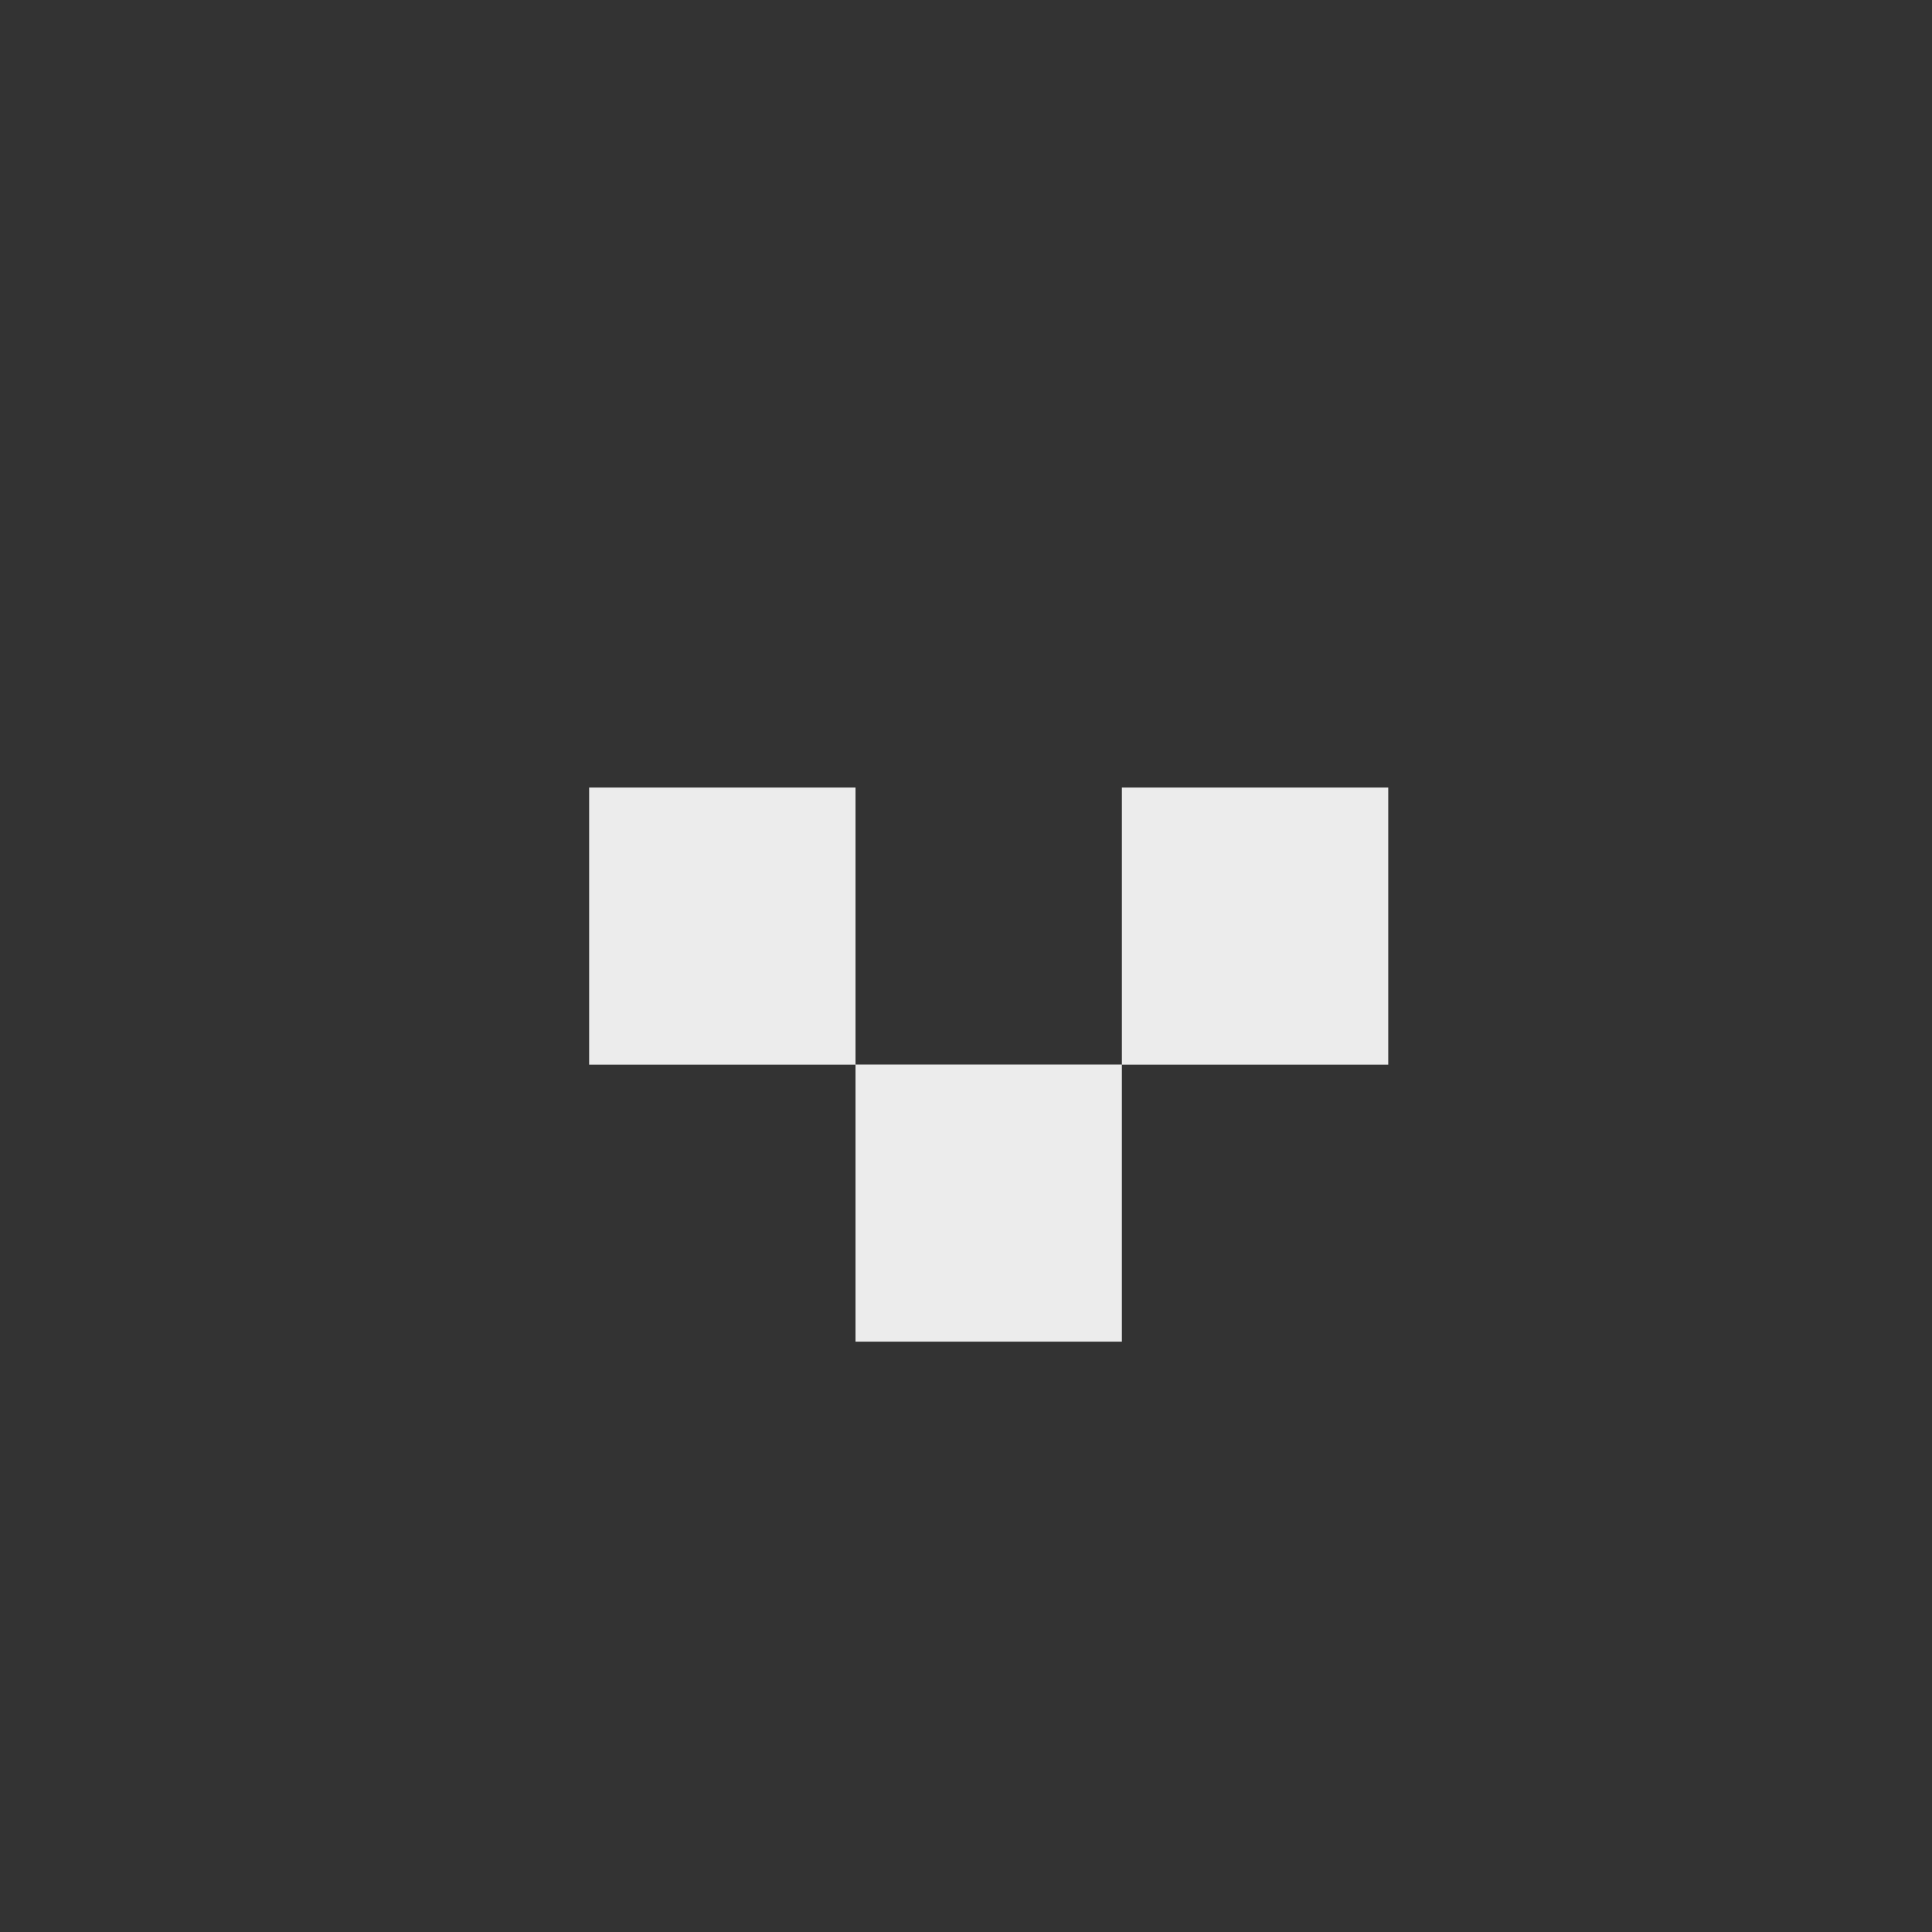 <?xml version="1.0" encoding="UTF-8" standalone="no"?>
<!-- Created with Inkscape (http://www.inkscape.org/) -->

<svg
   xmlns:dc="http://purl.org/dc/elements/1.1/"
   xmlns:cc="http://creativecommons.org/ns#"
   xmlns:rdf="http://www.w3.org/1999/02/22-rdf-syntax-ns#"
   xmlns:svg="http://www.w3.org/2000/svg"
   xmlns="http://www.w3.org/2000/svg"
   xmlns:sodipodi="http://sodipodi.sourceforge.net/DTD/sodipodi-0.dtd"
   xmlns:inkscape="http://www.inkscape.org/namespaces/inkscape"
   width="16"
   height="16"
   id="svg2"
   version="1.1"
   inkscape:version="0.48.3.1 r9886"
   sodipodi:docname="maximize.svg">
  <rect width="100%" height="100%" fill="#333333" stroke="none"/>
  <defs
     id="defs4" />
  <sodipodi:namedview
     id="base"
     pagecolor="#ffffff"
     bordercolor="#666666"
     borderopacity="1.0"
     inkscape:pageopacity="0.0"
     inkscape:pageshadow="2"
     inkscape:zoom="32"
     inkscape:cx="1.2140343"
     inkscape:cy="7.3475036"
     inkscape:document-units="px"
     inkscape:current-layer="layer1"
     showgrid="true"
     inkscape:window-width="1024"
     inkscape:window-height="724"
     inkscape:window-x="0"
     inkscape:window-y="22"
     inkscape:window-maximized="1">
    <inkscape:grid
       type="xygrid"
       id="grid3012"
       empspacing="5"
       visible="true"
       enabled="true"
       snapvisiblegridlinesonly="true" />
  </sodipodi:namedview>
  <g
     inkscape:label="Layer 1"
     inkscape:groupmode="layer"
     id="layer1"
     transform="translate(0,-1036.362)">
    <g
       id="g3505"
       transform="translate(-6.1906242e-5,2)">
      <rect
         y="1040.884"
         x="4.879"
         height="2.295"
         width="2.206"
         id="rect2985-18"
         style="fill:#ececec;fill-opacity:1;stroke:none" />
      <rect
         y="1043.178"
         x="7.085"
         height="2.295"
         width="2.206"
         id="rect2985-17"
         style="fill:#ececec;fill-opacity:1;stroke:none" />
      <rect
         y="1040.884"
         x="9.291"
         height="2.295"
         width="2.206"
         id="rect2985-0"
         style="fill:#ececec;fill-opacity:1;stroke:none" />
    </g>
    <rect
       style="fill:#ececec;fill-opacity:1;stroke:none"
       id="rect2985-13"
       width="1"
       height="1"
       x="-20.75"
       y="1044.362" />
    <rect
       style="fill:#ececec;fill-opacity:1;stroke:none"
       id="rect2985-2"
       width="1"
       height="1"
       x="-21.75"
       y="1045.362" />
    <rect
       style="fill:#ececec;fill-opacity:1;stroke:none"
       id="rect2985-5"
       width="1"
       height="1"
       x="-19.75"
       y="1045.362" />
  </g>
</svg>
